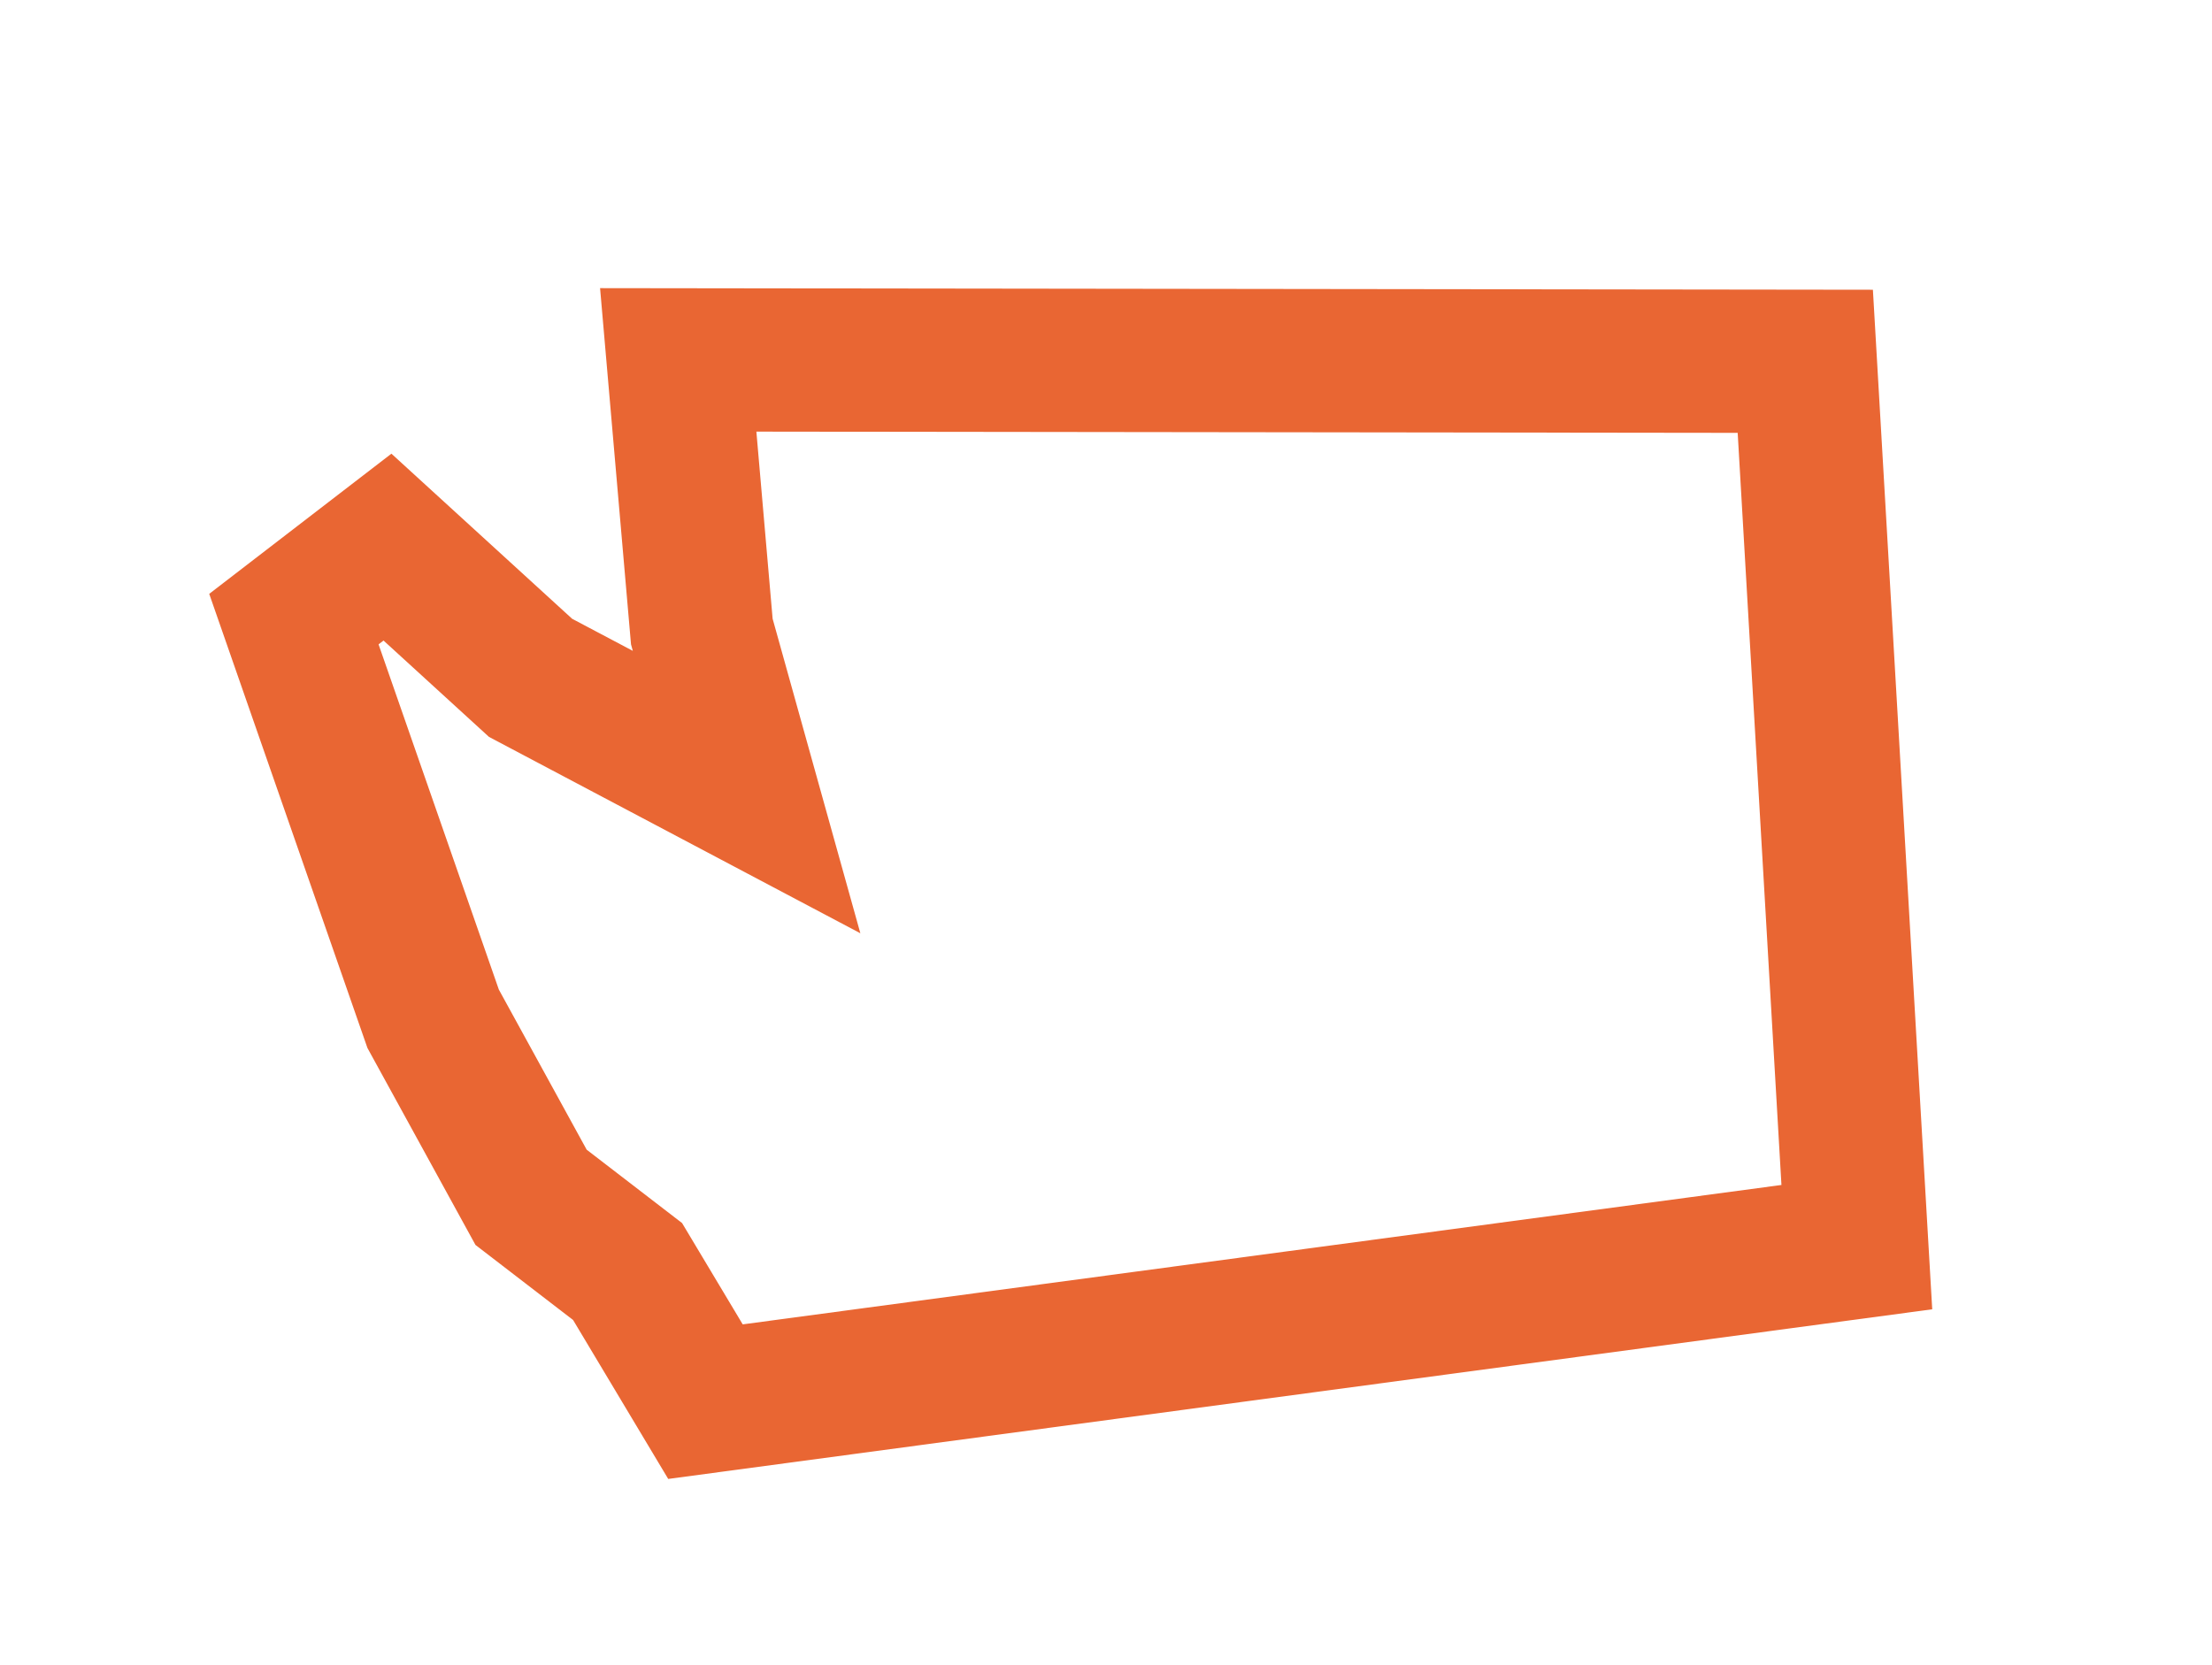 <?xml version="1.0" encoding="utf-8"?>
<!-- Generator: Adobe Illustrator 16.0.0, SVG Export Plug-In . SVG Version: 6.00 Build 0)  -->
<!DOCTYPE svg PUBLIC "-//W3C//DTD SVG 1.1//EN" "http://www.w3.org/Graphics/SVG/1.1/DTD/svg11.dtd">
<svg version="1.1" id="Layer_1" xmlns="http://www.w3.org/2000/svg" xmlns:xlink="http://www.w3.org/1999/xlink" x="0px" y="0px"
	 width="21.842px" height="16.447px" viewBox="0 0 21.842 16.447" enable-background="new 0 0 21.842 16.447" xml:space="preserve">
<polygon fill="none" stroke="#E96633" stroke-width="1.415" stroke-miterlimit="10" points="18.335,12.316 6.966,13.842 
	6.197,12.557 5.244,11.824 4.277,10.061 2.902,6.114 3.826,5.403 5.239,6.694 7.372,7.822 6.93,6.237 6.697,3.554 17.826,3.568 "/>
</svg>
